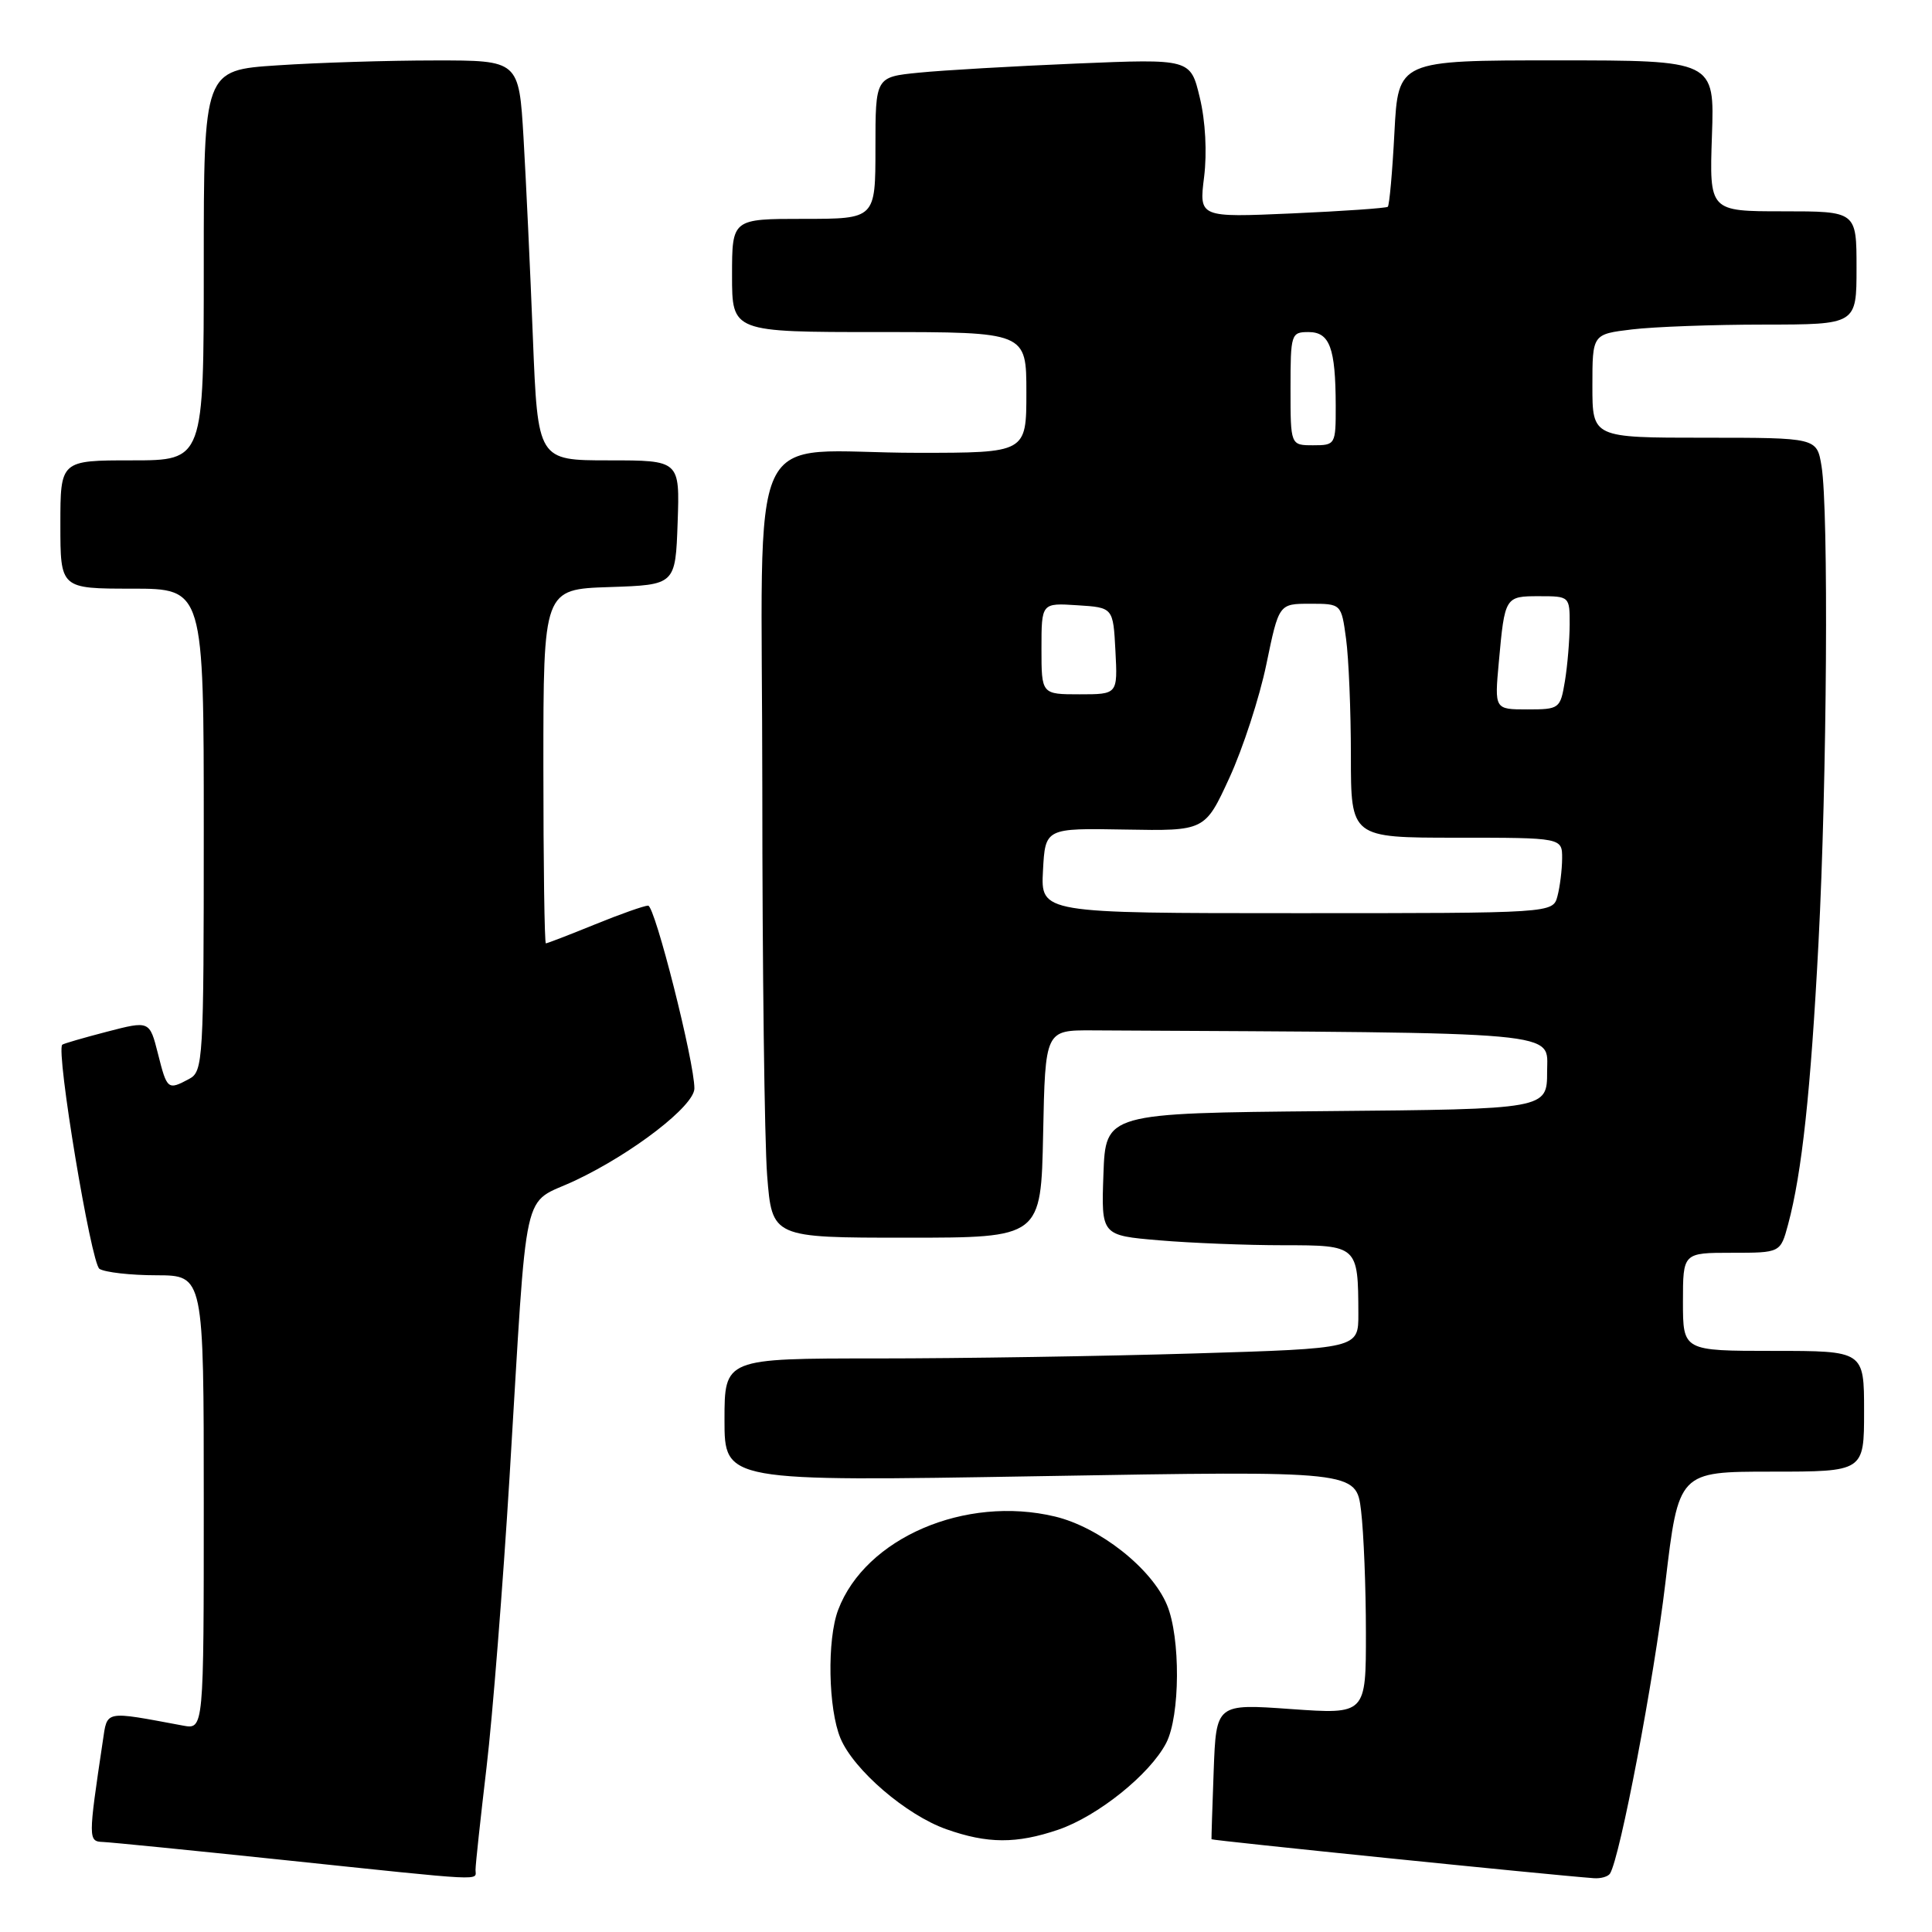 <?xml version="1.0" encoding="UTF-8" standalone="no"?>
<!DOCTYPE svg PUBLIC "-//W3C//DTD SVG 1.1//EN" "http://www.w3.org/Graphics/SVG/1.1/DTD/svg11.dtd" >
<svg xmlns="http://www.w3.org/2000/svg" xmlns:xlink="http://www.w3.org/1999/xlink" version="1.1" viewBox="0 0 256 256">
 <g >
 <path fill="currentColor"
d=" M 63.01 247.75 C 63.01 247.06 63.67 240.95 64.47 234.17 C 65.27 227.39 66.64 210.07 67.52 195.67 C 69.96 155.58 69.01 159.84 76.25 156.41 C 83.88 152.80 92.00 146.52 92.01 144.23 C 92.03 140.76 86.78 120.00 85.88 120.00 C 85.38 120.00 82.19 121.12 78.81 122.50 C 75.42 123.88 72.51 125.00 72.33 125.00 C 72.15 125.00 72.00 114.44 72.00 101.54 C 72.00 78.08 72.00 78.08 80.75 77.79 C 89.50 77.50 89.50 77.50 89.79 69.25 C 90.08 61.00 90.08 61.00 80.67 61.00 C 71.26 61.00 71.26 61.00 70.61 44.75 C 70.26 35.81 69.70 23.89 69.37 18.25 C 68.76 8.00 68.76 8.00 57.63 8.01 C 51.51 8.01 42.11 8.30 36.75 8.66 C 27.00 9.30 27.00 9.30 27.00 35.15 C 27.00 61.00 27.00 61.00 17.50 61.00 C 8.00 61.00 8.00 61.00 8.00 69.50 C 8.00 78.00 8.00 78.00 17.50 78.00 C 27.00 78.00 27.00 78.00 27.00 109.96 C 27.00 140.54 26.92 141.97 25.07 142.96 C 22.23 144.48 22.13 144.40 20.93 139.62 C 19.82 135.24 19.82 135.24 14.16 136.71 C 11.05 137.52 8.39 138.29 8.25 138.43 C 7.39 139.26 12.07 167.43 13.18 168.13 C 13.91 168.59 17.31 168.98 20.75 168.98 C 27.00 169.00 27.00 169.00 27.00 199.08 C 27.00 229.16 27.00 229.16 24.25 228.65 C 13.72 226.69 14.24 226.58 13.62 230.72 C 11.68 243.70 11.68 244.00 13.64 244.07 C 14.66 244.11 25.40 245.18 37.50 246.45 C 64.98 249.33 63.00 249.23 63.01 247.75 Z  M 213.34 248.25 C 214.68 246.06 219.15 222.58 220.67 209.75 C 222.42 195.00 222.42 195.00 234.71 195.00 C 247.00 195.00 247.00 195.00 247.00 187.00 C 247.00 179.00 247.00 179.00 235.00 179.00 C 223.00 179.00 223.00 179.00 223.00 172.50 C 223.00 166.00 223.00 166.00 229.46 166.00 C 235.92 166.00 235.92 166.00 236.93 162.25 C 238.76 155.45 239.93 144.61 240.96 124.92 C 242.09 103.36 242.32 67.55 241.36 61.75 C 240.74 58.00 240.74 58.00 225.87 58.00 C 211.00 58.00 211.00 58.00 211.00 51.14 C 211.00 44.28 211.00 44.28 216.25 43.65 C 219.14 43.30 227.01 43.01 233.75 43.01 C 246.00 43.00 246.00 43.00 246.00 35.50 C 246.00 28.00 246.00 28.00 236.25 28.00 C 226.50 28.00 226.50 28.00 226.84 18.00 C 227.19 8.00 227.19 8.00 206.23 8.00 C 185.27 8.00 185.27 8.00 184.77 17.53 C 184.50 22.77 184.10 27.21 183.89 27.40 C 183.67 27.58 177.96 27.98 171.19 28.28 C 158.88 28.82 158.88 28.82 159.55 23.45 C 159.95 20.23 159.73 16.03 158.98 12.94 C 157.75 7.79 157.75 7.79 142.62 8.42 C 134.31 8.77 124.91 9.31 121.75 9.63 C 116.00 10.20 116.00 10.20 116.00 19.60 C 116.00 29.00 116.00 29.00 106.50 29.00 C 97.00 29.00 97.00 29.00 97.00 36.50 C 97.00 44.00 97.00 44.00 116.50 44.00 C 136.00 44.00 136.00 44.00 136.00 52.00 C 136.00 60.00 136.00 60.00 121.62 60.00 C 98.34 60.00 101.00 54.27 101.01 104.38 C 101.01 128.09 101.30 151.21 101.65 155.75 C 102.30 164.00 102.30 164.00 120.12 164.00 C 137.94 164.00 137.94 164.00 138.22 150.25 C 138.50 136.50 138.50 136.50 144.75 136.53 C 208.14 136.87 205.00 136.59 205.00 141.98 C 205.00 146.97 205.00 146.97 175.75 147.23 C 146.50 147.50 146.50 147.50 146.21 155.60 C 145.92 163.70 145.92 163.70 153.61 164.35 C 157.84 164.71 165.23 165.00 170.03 165.00 C 179.92 165.00 179.96 165.04 179.99 174.09 C 180.00 178.68 180.00 178.68 158.25 179.34 C 146.29 179.70 127.39 180.00 116.25 180.00 C 96.00 180.00 96.00 180.00 96.00 188.15 C 96.00 196.31 96.00 196.31 137.85 195.60 C 179.71 194.88 179.71 194.88 180.35 200.19 C 180.70 203.11 180.99 210.37 180.99 216.33 C 181.00 227.16 181.00 227.16 171.08 226.46 C 161.15 225.75 161.15 225.75 160.82 234.63 C 160.64 239.51 160.51 243.59 160.53 243.71 C 160.57 243.87 205.12 248.42 211.19 248.87 C 212.12 248.94 213.09 248.66 213.34 248.25 Z  M 140.21 242.45 C 145.46 240.66 152.38 235.10 154.53 230.95 C 156.38 227.36 156.44 216.99 154.63 212.66 C 152.61 207.82 145.70 202.37 139.80 200.95 C 127.90 198.10 114.66 203.79 111.06 213.32 C 109.57 217.26 109.74 226.44 111.37 230.34 C 113.12 234.52 120.07 240.50 125.39 242.38 C 130.83 244.31 134.68 244.33 140.21 242.45 Z  M 138.20 115.37 C 138.50 109.73 138.50 109.73 149.08 109.92 C 159.66 110.11 159.66 110.11 162.90 103.07 C 164.68 99.20 166.89 92.43 167.80 88.02 C 169.46 80.00 169.46 80.00 173.59 80.00 C 177.73 80.00 177.73 80.00 178.36 84.64 C 178.71 87.19 179.00 94.17 179.00 100.14 C 179.00 111.00 179.00 111.00 193.00 111.00 C 207.00 111.00 207.00 111.00 206.99 113.75 C 206.98 115.26 206.70 117.51 206.37 118.75 C 205.77 121.00 205.77 121.00 171.83 121.00 C 137.90 121.00 137.90 121.00 138.20 115.37 Z  M 198.60 87.75 C 199.39 79.04 199.42 79.00 203.97 79.00 C 207.96 79.00 208.00 79.03 207.99 82.75 C 207.98 84.81 207.70 88.19 207.36 90.25 C 206.75 93.91 206.64 94.00 202.38 94.00 C 198.03 94.00 198.03 94.00 198.60 87.75 Z  M 138.00 85.95 C 138.00 79.89 138.00 79.89 142.75 80.20 C 147.50 80.50 147.50 80.50 147.80 86.25 C 148.10 92.00 148.10 92.00 143.05 92.00 C 138.00 92.00 138.00 92.00 138.00 85.95 Z  M 171.00 51.50 C 171.00 44.26 171.08 44.00 173.38 44.00 C 176.20 44.00 176.97 46.09 176.99 53.75 C 177.00 58.92 176.95 59.00 174.00 59.00 C 171.00 59.00 171.00 59.00 171.00 51.50 Z "/>
</g>
</svg>